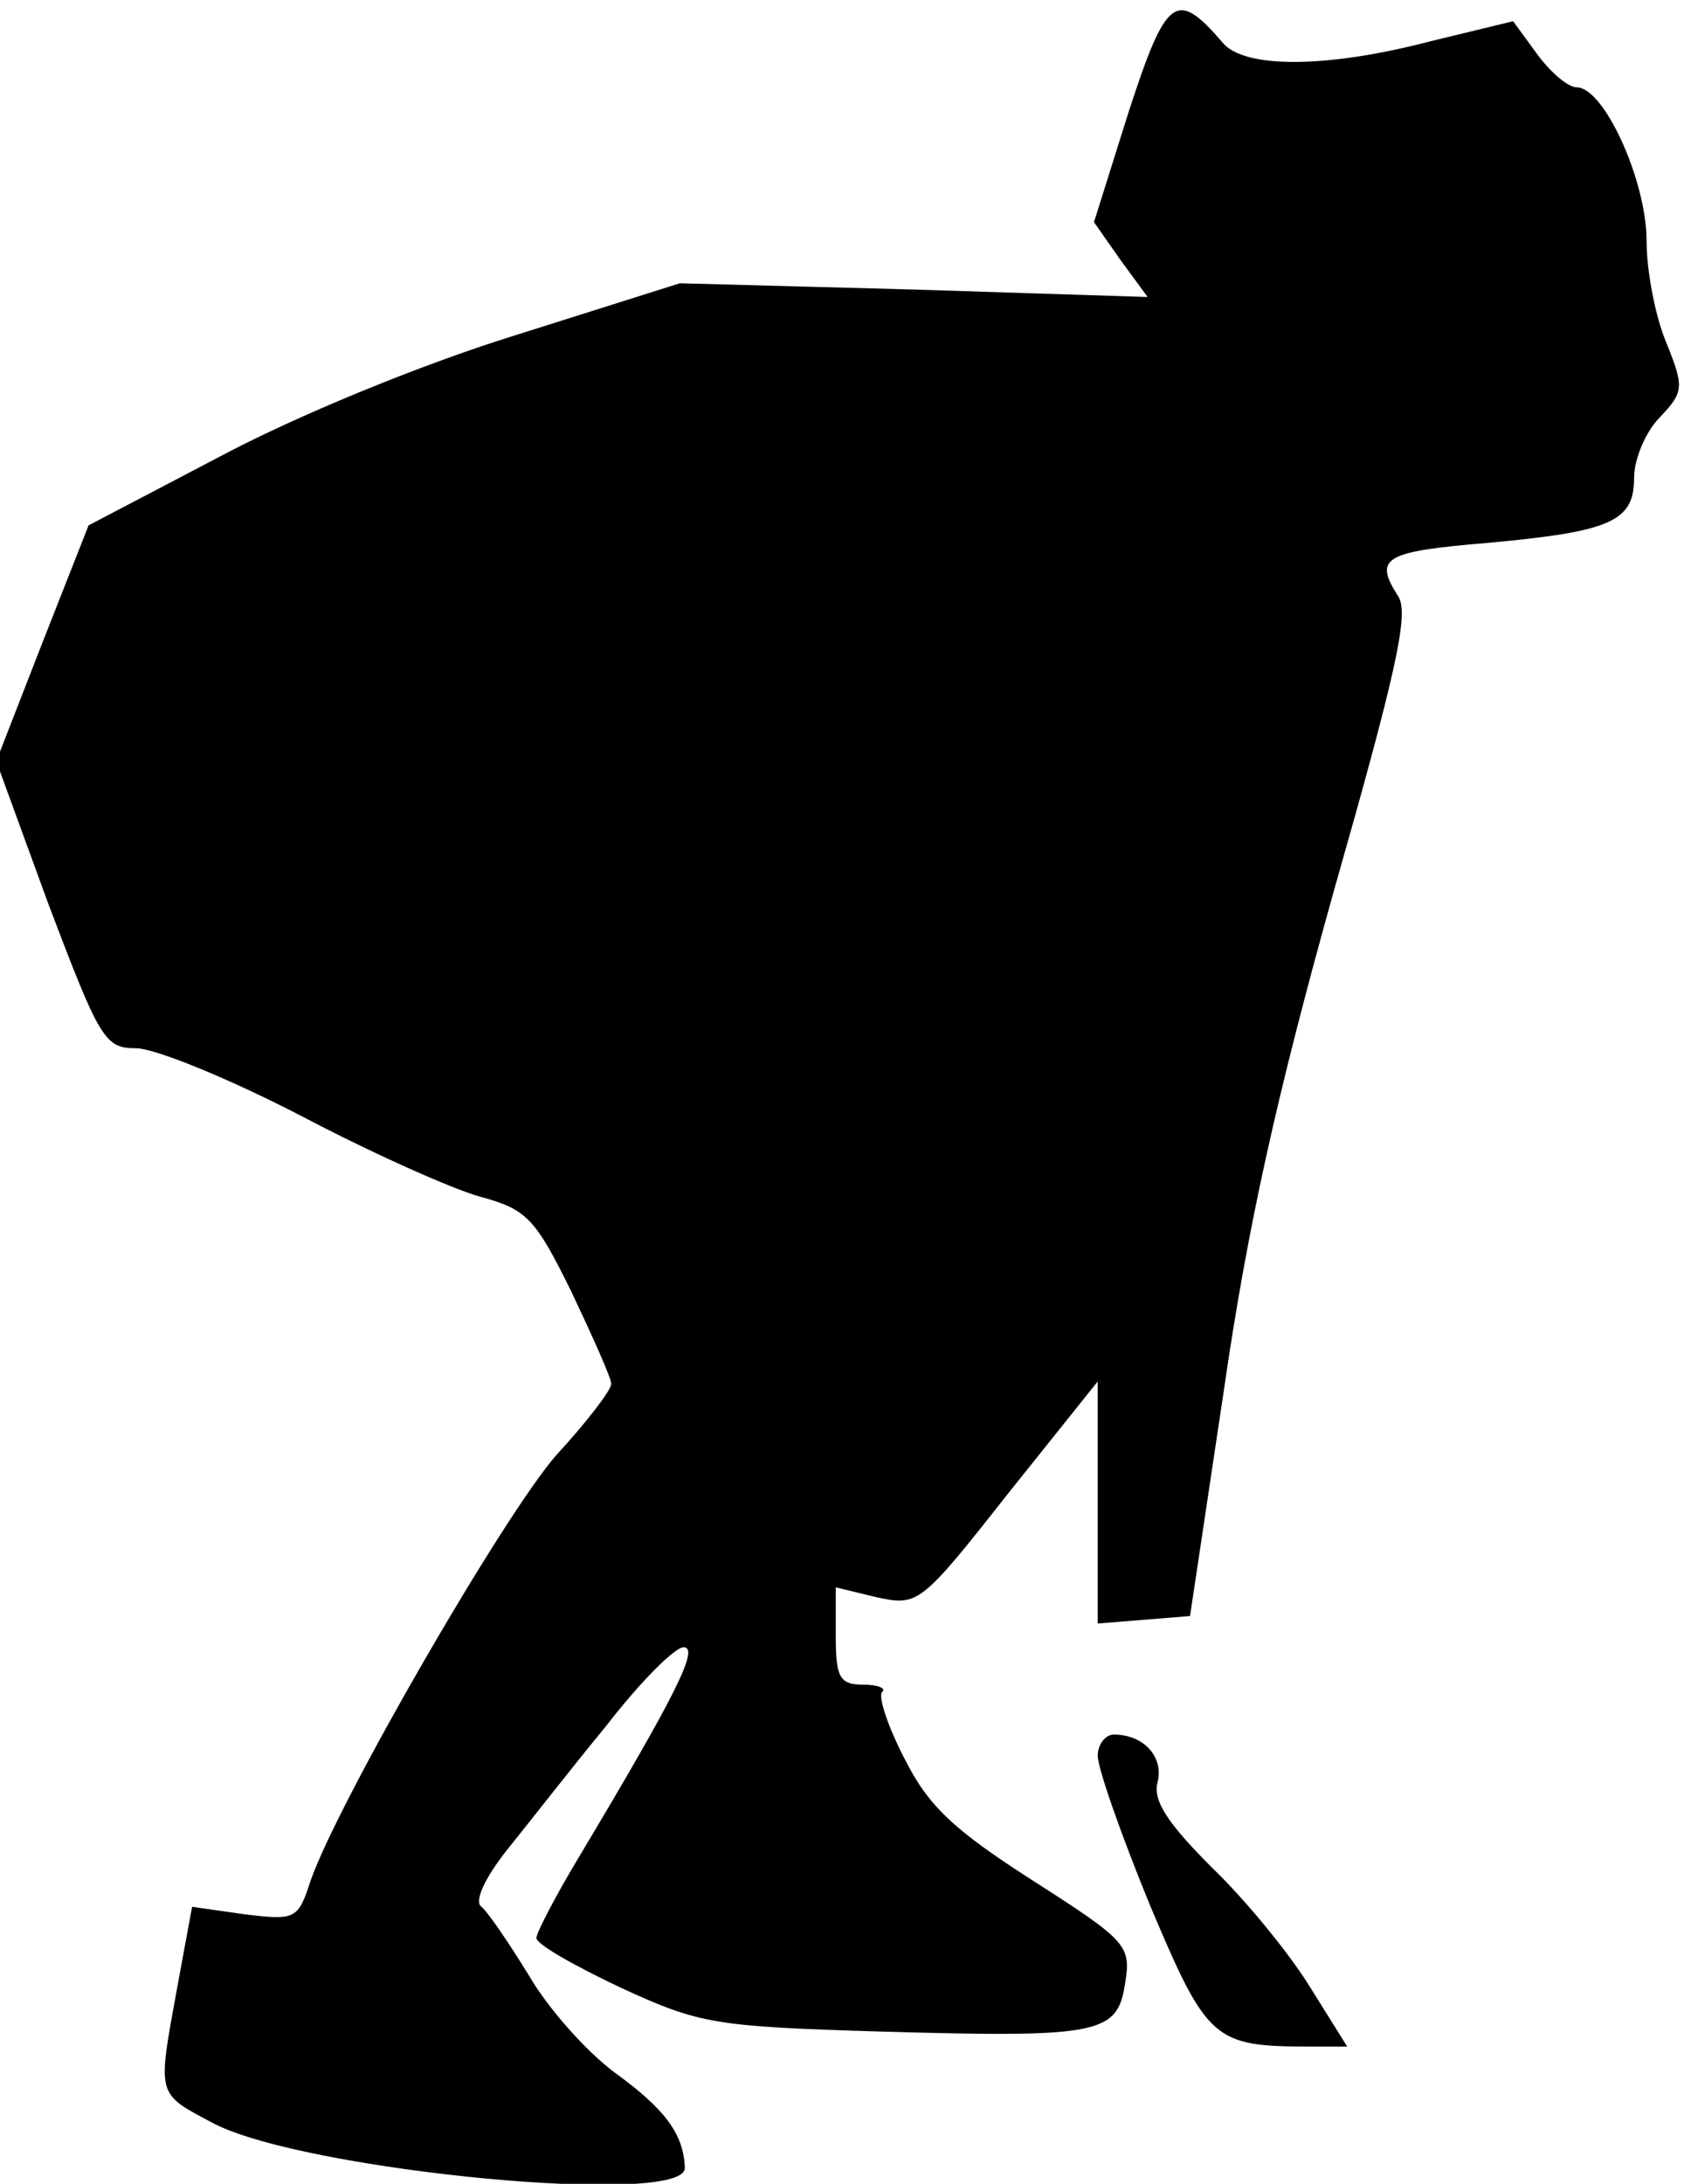 <?xml version="1.0" standalone="no"?>
<!DOCTYPE svg PUBLIC "-//W3C//DTD SVG 20010904//EN"
 "http://www.w3.org/TR/2001/REC-SVG-20010904/DTD/svg10.dtd">
<svg version="1.0" xmlns="http://www.w3.org/2000/svg"
 width="135pt" height="175pt" viewBox="0 0 135 175"
 preserveAspectRatio="xMidYMid meet">
<g transform="translate(0,175) scale(0.1,-0.1)"
fill="#000000" stroke="none">
<path fill="#000000" stroke="none" d="M905 1661 l-28 -89 21 -30 22 -30 -188
6 -187 5 -133 -42 c-77 -24 -176 -65 -236 -97 l-105 -55 -37 -94 -37 -95 42
-115 c41 -108 45 -115 70 -115 15 0 74 -24 132 -54 57 -30 122 -59 144 -65 37
-10 44 -17 73 -76 17 -36 32 -69 32 -74 0 -5 -20 -31 -44 -57 -42 -48 -174
-276 -197 -341 -10 -31 -12 -32 -53 -27 l-42 6 -12 -65 c-16 -88 -17 -84 30
-109 75 -38 379 -67 377 -35 -1 27 -16 47 -56 76 -23 17 -54 52 -69 78 -16 26
-33 51 -38 55 -6 4 2 22 20 45 17 21 52 66 80 100 27 35 55 63 62 63 13 0 -6
-38 -85 -170 -18 -30 -33 -59 -33 -63 0 -5 30 -22 68 -40 63 -29 75 -31 209
-35 175 -5 189 -2 195 39 5 30 1 34 -74 82 -64 41 -84 60 -103 98 -13 25 -21
49 -18 53 4 3 -3 6 -15 6 -19 0 -22 6 -22 39 l0 39 33 -8 c33 -7 35 -6 105 83
l72 90 0 -97 0 -97 37 3 37 3 27 180 c19 132 43 239 88 400 49 172 61 223 52
237 -20 31 -12 36 72 43 98 9 117 17 117 52 0 15 9 37 21 49 19 20 19 24 5 59
-9 21 -16 58 -16 82 0 48 -34 123 -56 123 -7 0 -21 12 -32 27 l-19 26 -66 -16
c-84 -22 -150 -22 -167 -1 -37 43 -45 37 -75 -55z"/>
<path fill="#000000" stroke="none" d="M880 343 c0 -10 19 -64 42 -120 46
-109 51 -113 129 -113 l29 0 -30 48 c-16 26 -51 69 -78 95 -36 36 -48 54 -44
69 5 20 -11 38 -35 38 -7 0 -13 -8 -13 -17z"/>
</g>
</svg>
